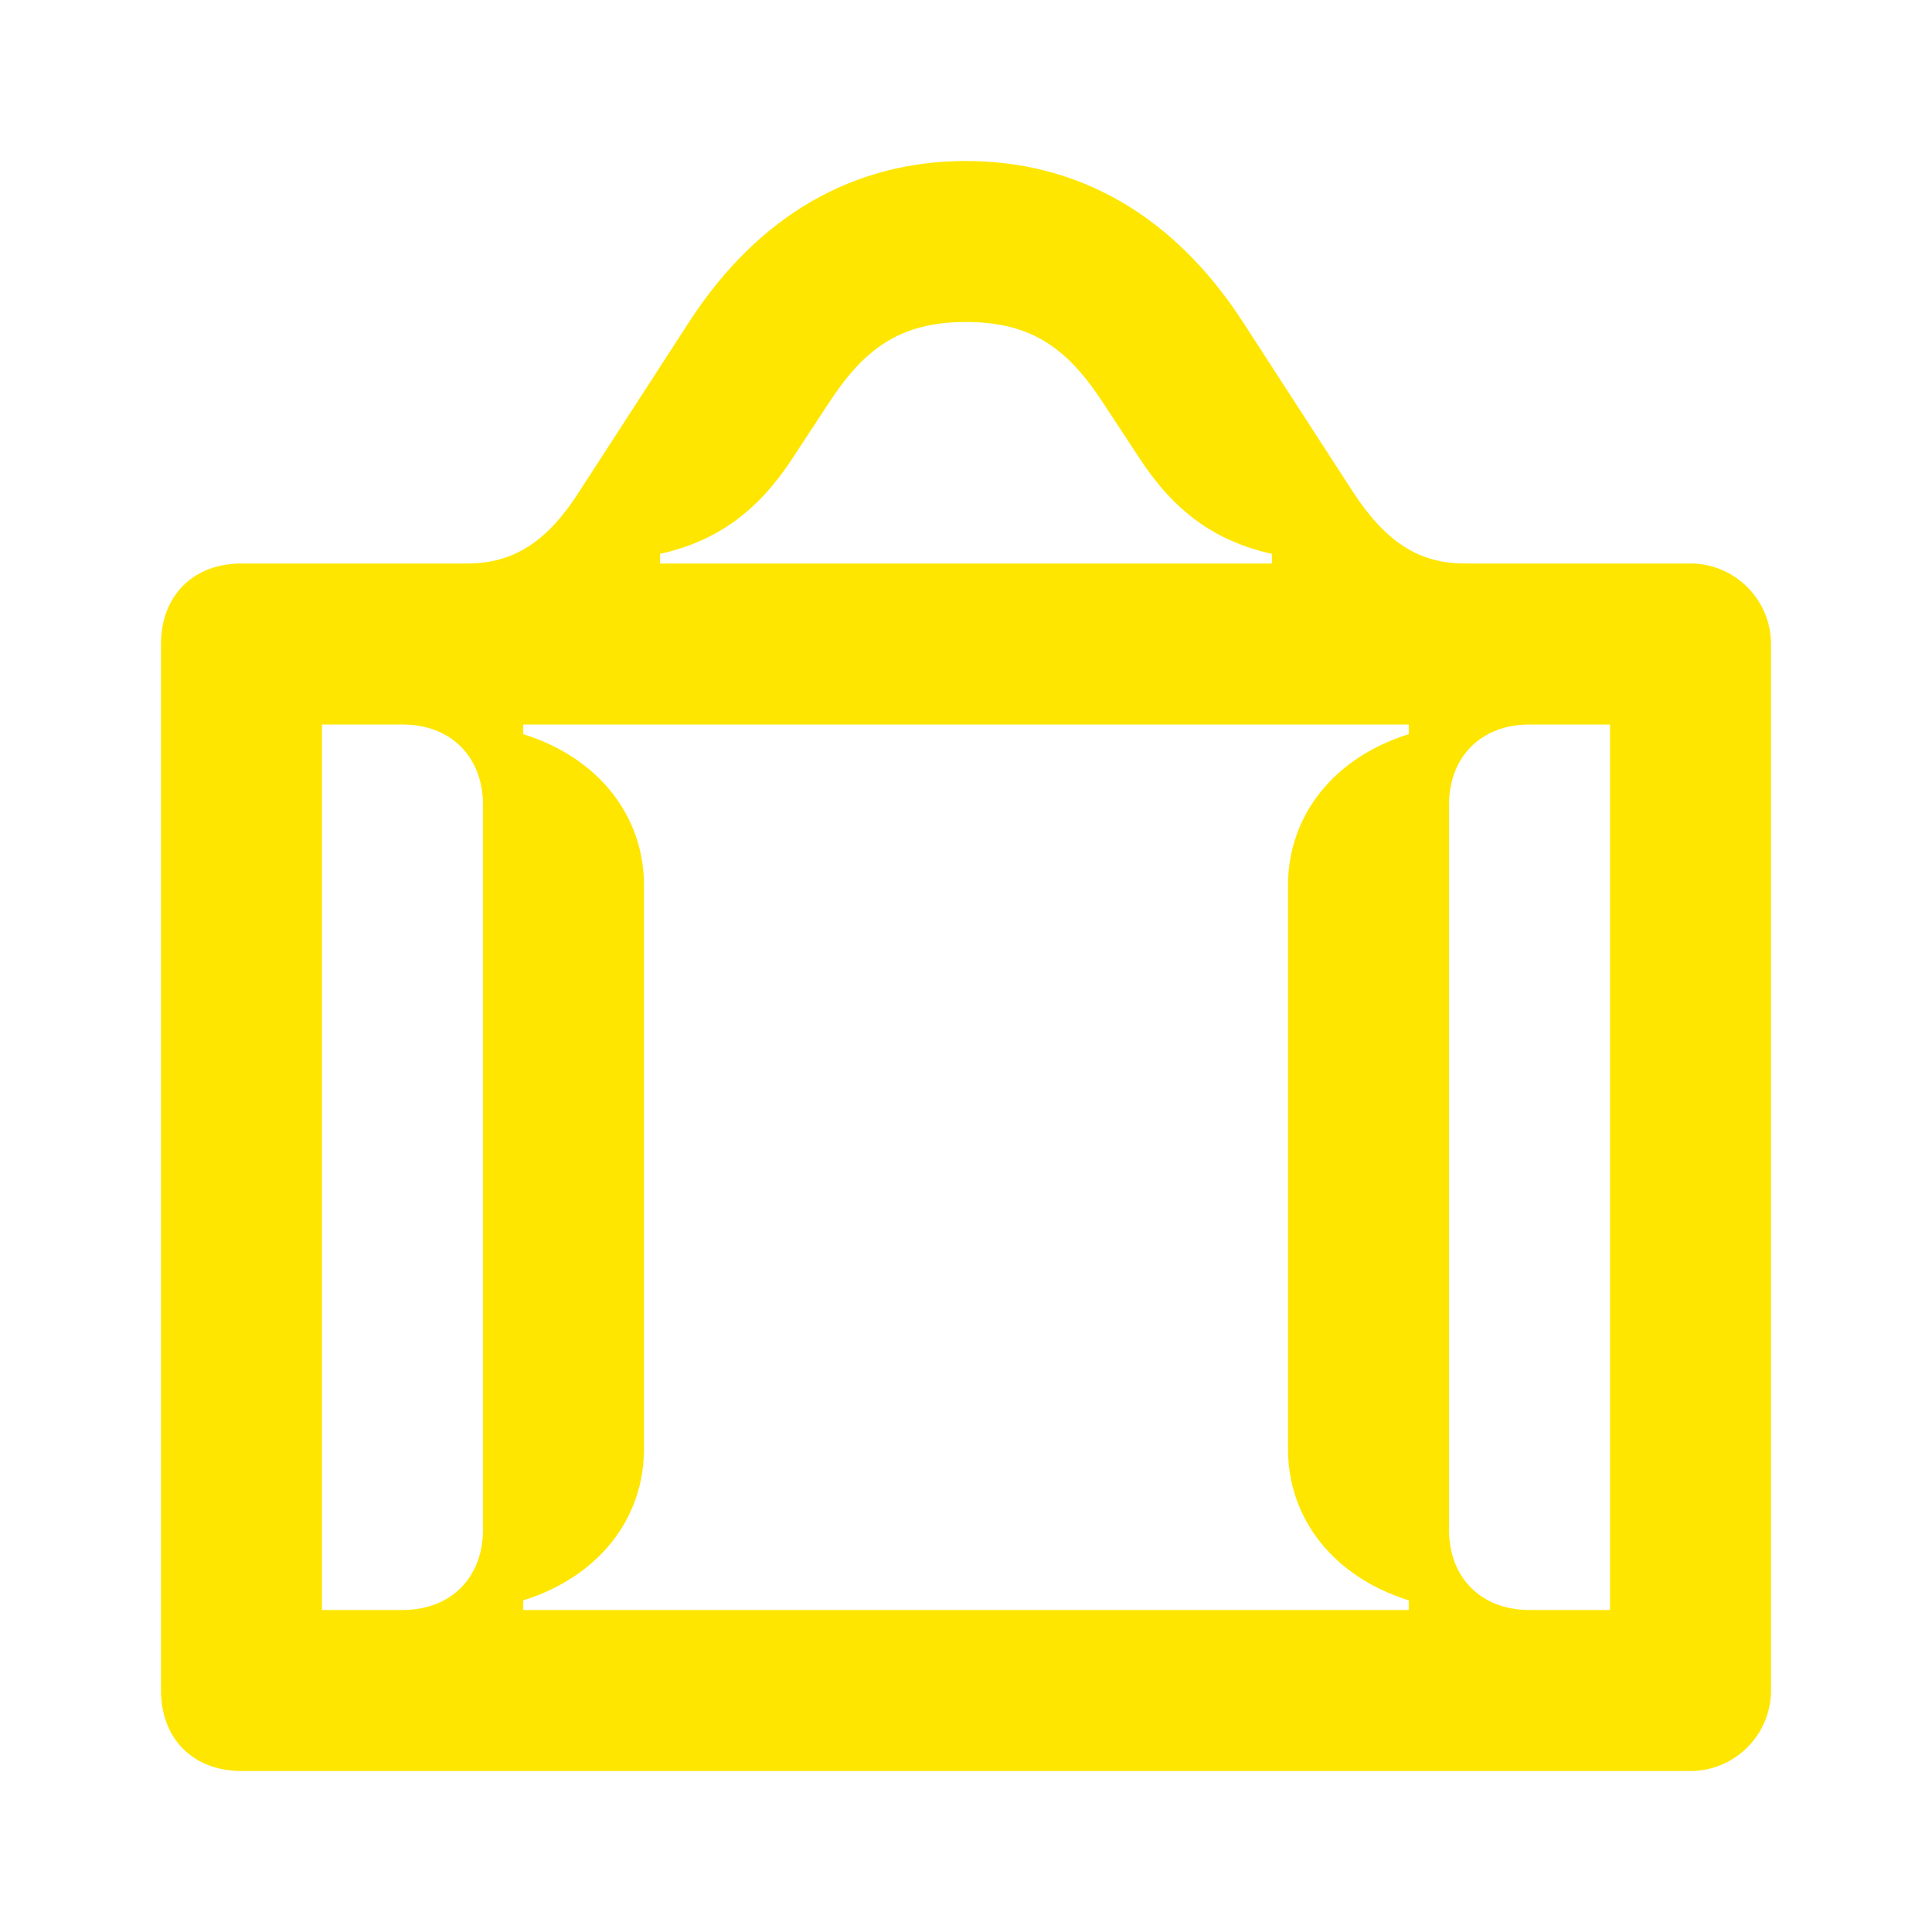 <svg width="24" height="24" viewBox="0 0 24 24" fill="none" xmlns="http://www.w3.org/2000/svg">
<path d="M8.2 7V6.88C8.92 6.72 9.42 6.34 9.84 5.7L10.28 5.03C10.72 4.35 11.16 4 12 4C12.84 4 13.28 4.35 13.72 5.03L14.16 5.7C14.58 6.34 15.08 6.72 15.8 6.88V7H8.2ZM19 20C18.4 20 18 19.6 18 19V10C18 9.4 18.4 9 19 9H20V20H19ZM6.5 20V19.88C7.43 19.59 8 18.87 8 18V11C8 10.13 7.43 9.41 6.5 9.12V9H17.5V9.12C16.57 9.41 16 10.13 16 11V18C16 18.87 16.57 19.59 17.5 19.88V20H6.5ZM4 20V9H5C5.6 9 6 9.4 6 10V19C6 19.6 5.6 20 5 20H4ZM3 22H21C21.55 22 22 21.55 22 21V8C22 7.45 21.55 7 21 7H18.2C17.62 7 17.21 6.73 16.8 6.1L15.44 4C14.57 2.66 13.38 2 12 2C10.62 2 9.43 2.66 8.56 4L7.2 6.1C6.8 6.73 6.38 7 5.8 7H3C2.4 7 2 7.4 2 8V21C2 21.6 2.4 22 3 22Z" fill="#FEE600"/>
</svg>
